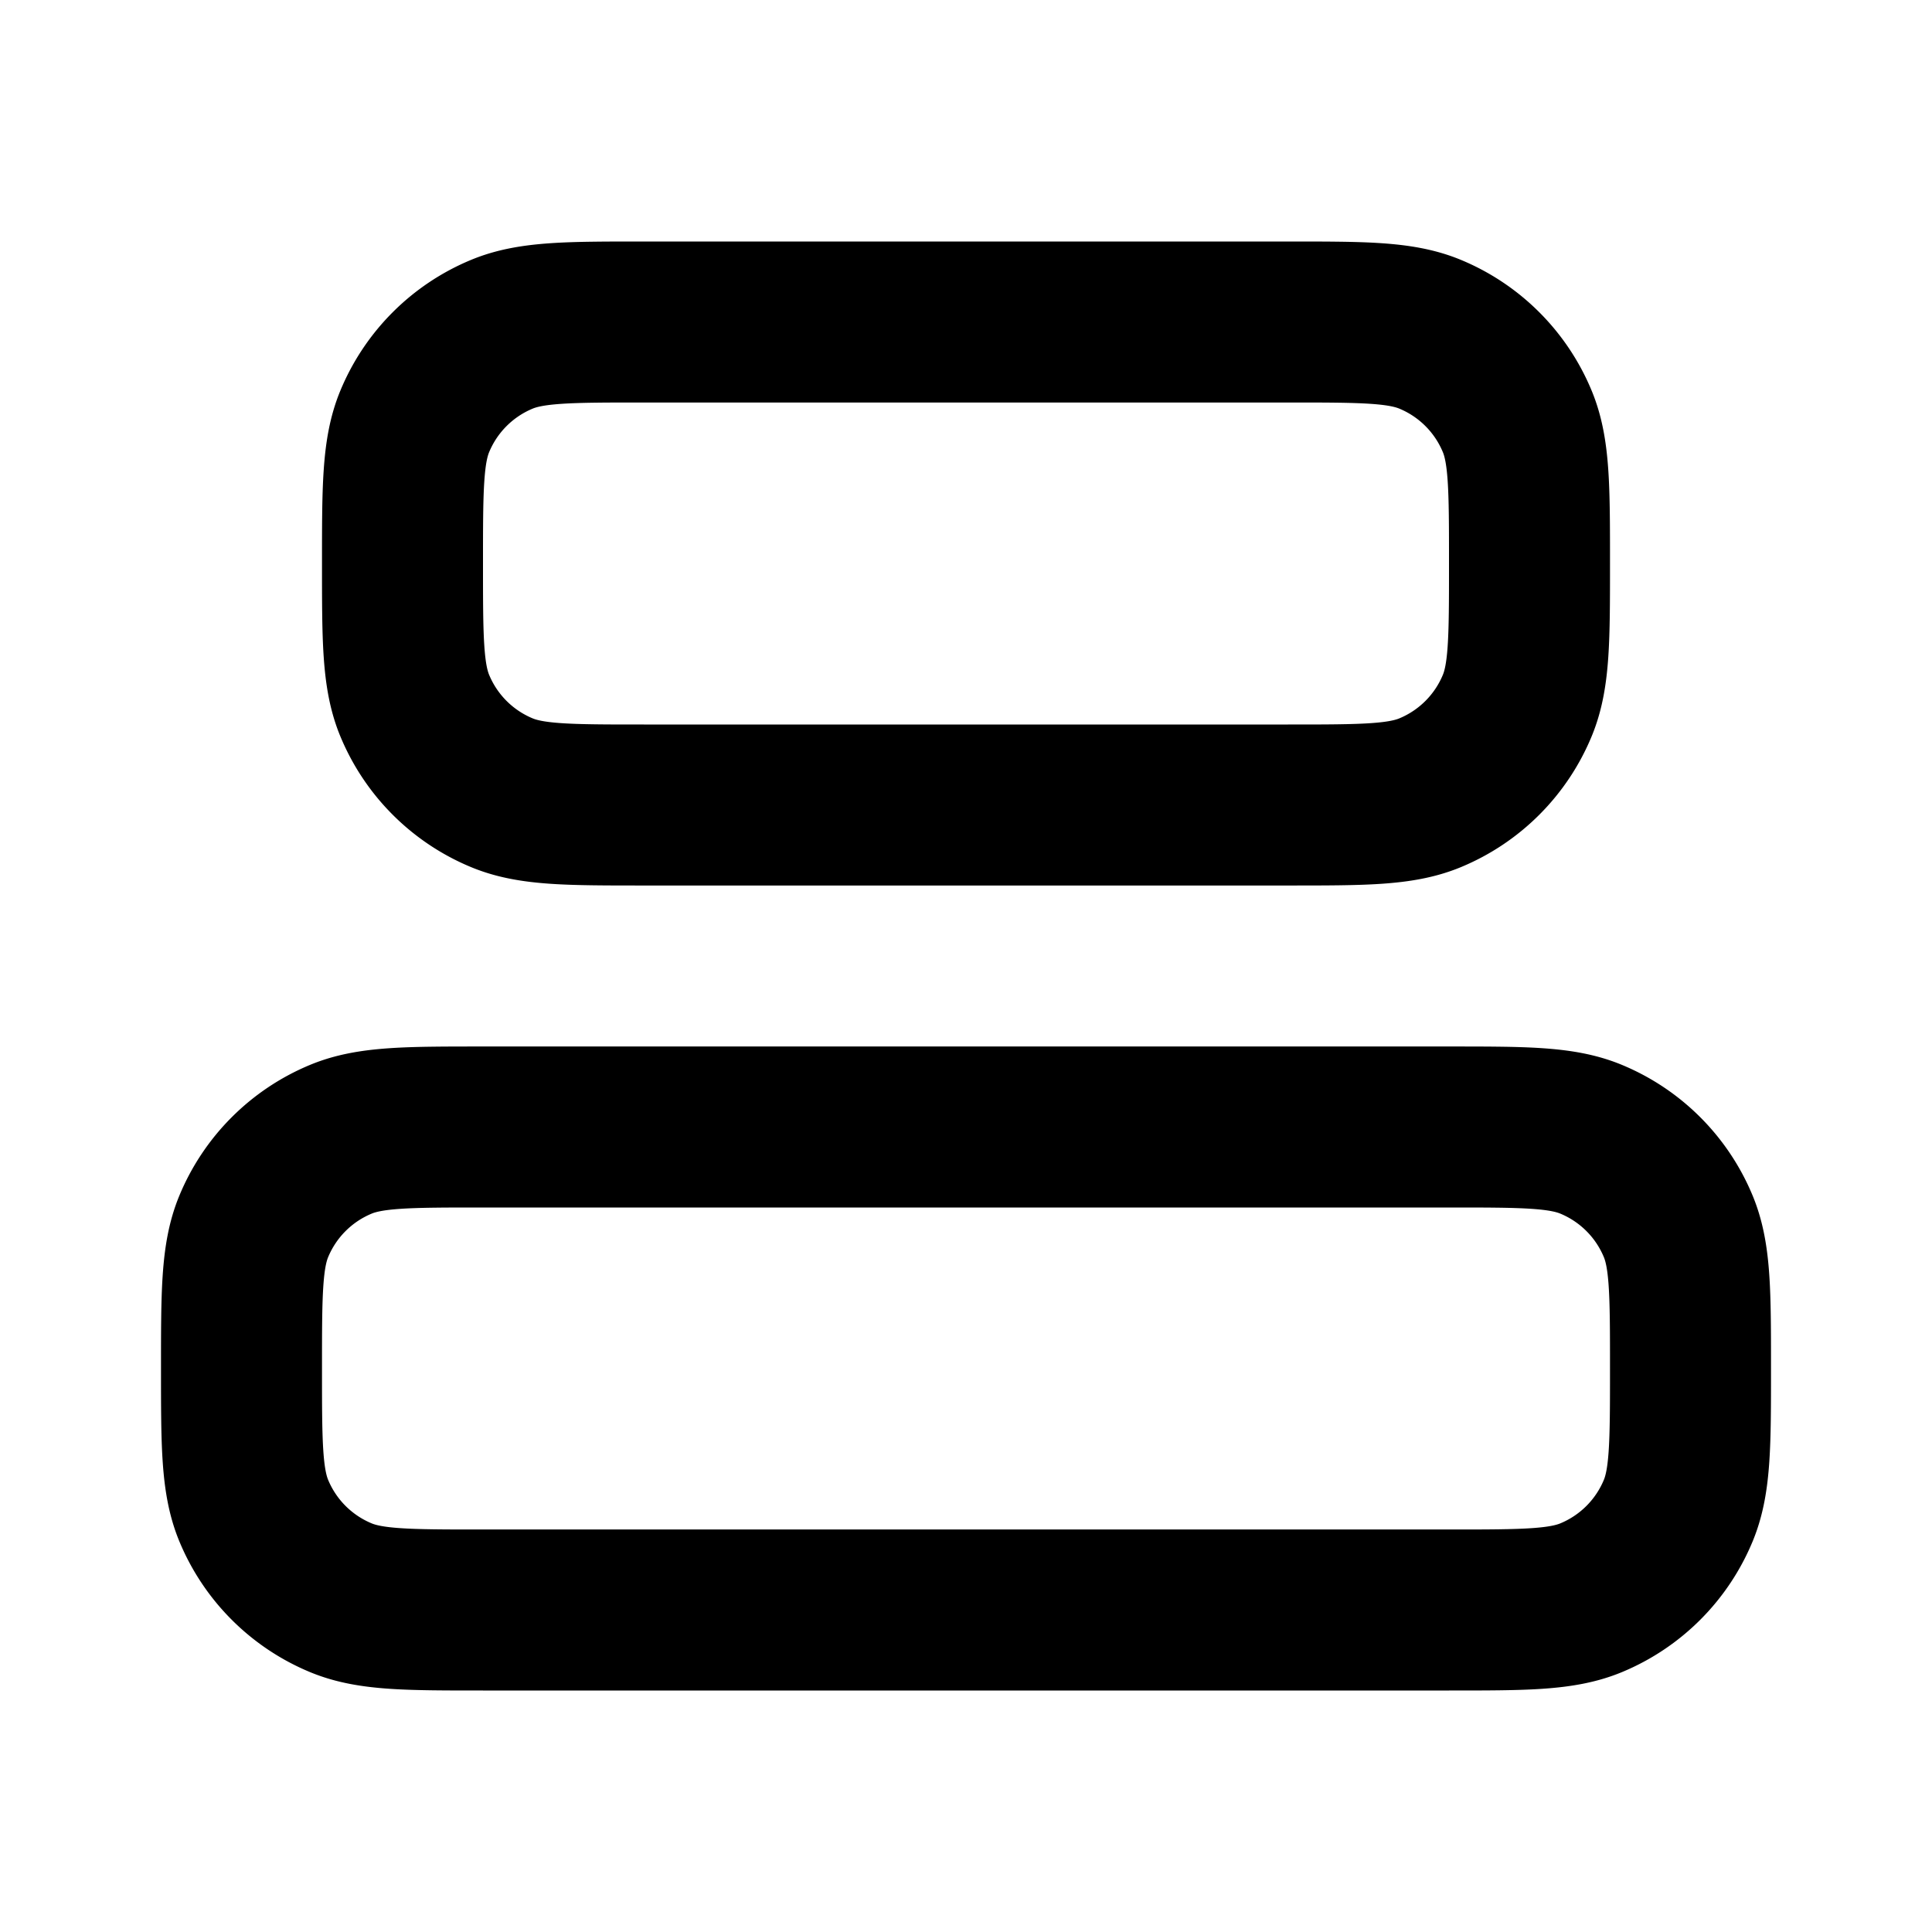 <svg xmlns="http://www.w3.org/2000/svg" fill="none" viewBox="0 0 24 24" stroke="currentColor"><path stroke="currentColor" stroke-linecap="round" stroke-linejoin="round" stroke-width="2" d="M16 10c.932 0 1.398 0 1.765-.152a2 2 0 0 0 1.083-1.083C19 8.398 19 7.932 19 7s0-1.398-.152-1.765a2 2 0 0 0-1.083-1.083C17.398 4 16.932 4 16 4H8c-.932 0-1.398 0-1.765.152a2 2 0 0 0-1.083 1.083C5 5.602 5 6.068 5 7s0 1.398.152 1.765a2 2 0 0 0 1.083 1.083C6.602 10 7.068 10 8 10zM18 20c.932 0 1.398 0 1.765-.152a2 2 0 0 0 1.083-1.083C21 18.398 21 17.932 21 17s0-1.398-.152-1.765a2 2 0 0 0-1.083-1.083C19.398 14 18.932 14 18 14H6c-.932 0-1.398 0-1.765.152a2 2 0 0 0-1.083 1.083C3 15.602 3 16.068 3 17s0 1.398.152 1.765a2 2 0 0 0 1.083 1.083C4.602 20 5.068 20 6 20z"/></svg>